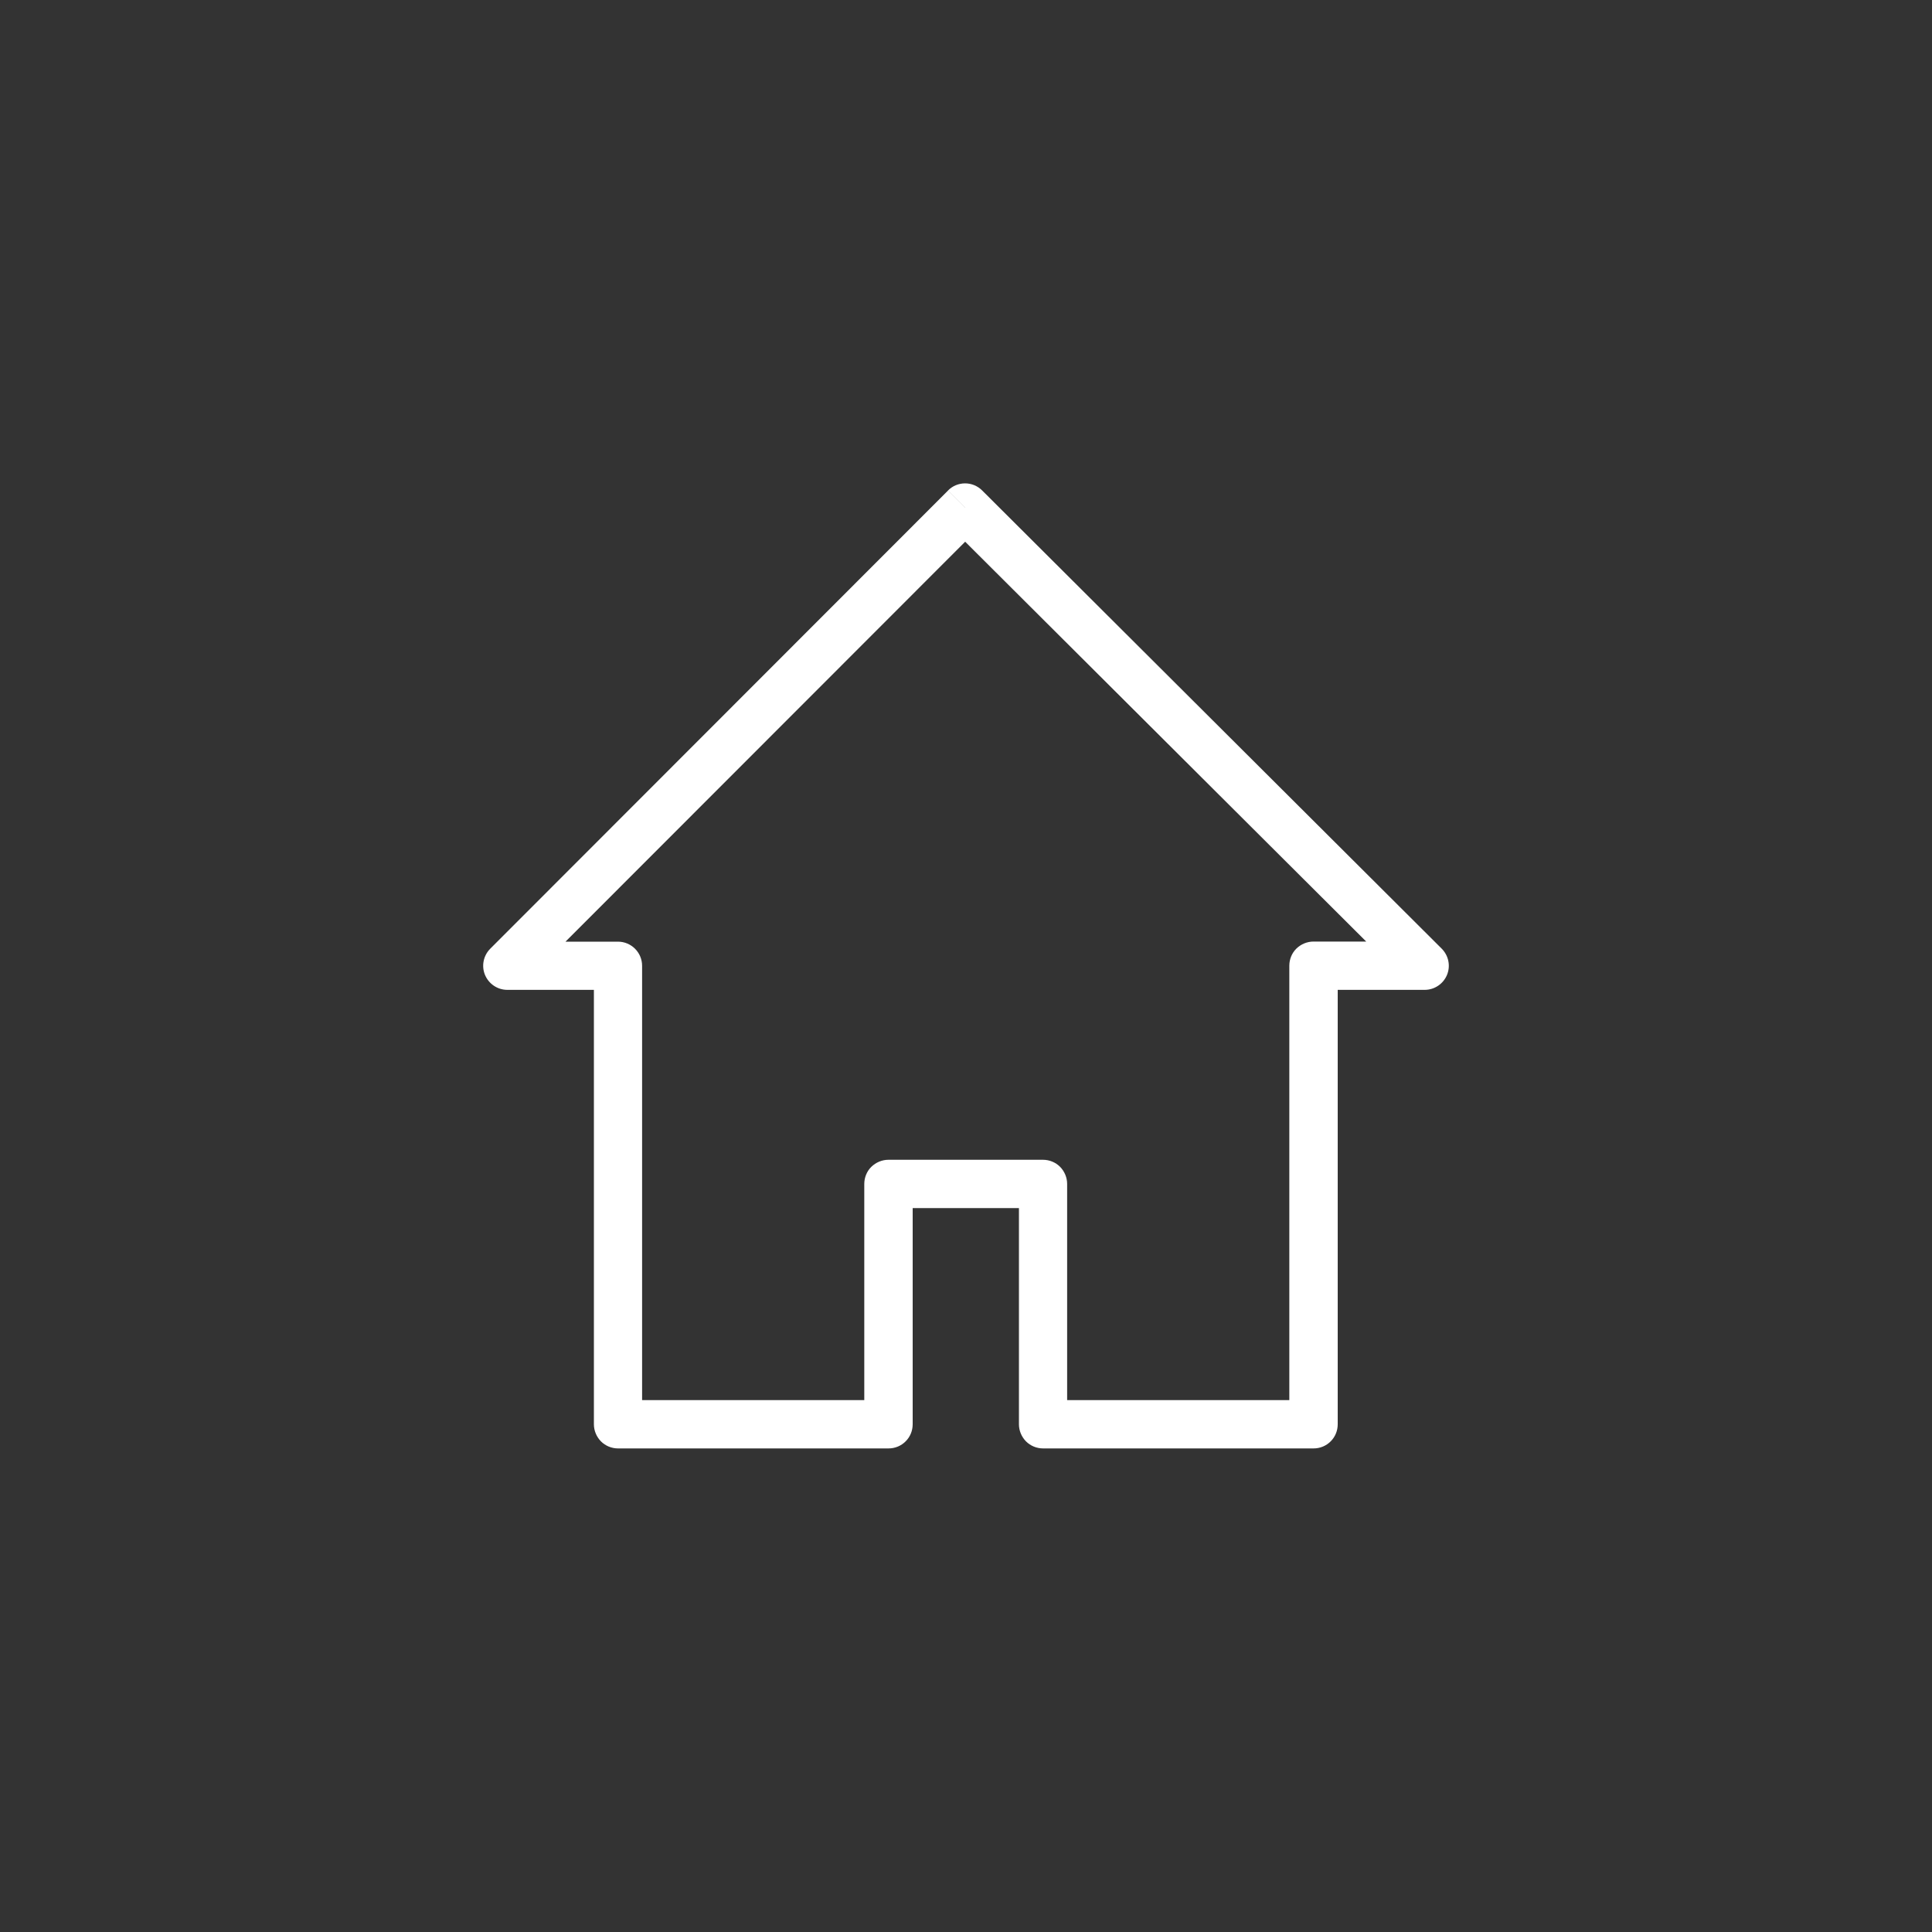 <?xml version="1.0" encoding="UTF-8"?><svg id="icons" xmlns="http://www.w3.org/2000/svg" viewBox="0 0 200 200"><rect x="0" y="0" width="200" height="200" fill="#333333" stroke="none"/><defs><style>.cls-1{fill:#fff;stroke-width:0px;}</style></defs><path class="cls-1" d="M99.91,52.55l-1.77-1.77-47.39,47.43c-.71.71-.93,1.79-.54,2.72.39.93,1.3,1.54,2.31,1.54h8.96s0,44.97,0,44.97c0,.66.27,1.3.73,1.77.47.47,1.11.73,1.77.73h28c.67,0,1.3-.26,1.77-.73.47-.47.73-1.1.73-1.77v-22.38h11v22.38c0,.66.27,1.3.73,1.77.47.47,1.11.73,1.77.73h28c.67,0,1.3-.26,1.77-.73.47-.47.73-1.1.73-1.77v-44.97h9c1.01,0,1.92-.61,2.31-1.54.39-.93.17-2.01-.55-2.73l-47.57-47.43c-.98-.98-2.56-.97-3.53,0l1.77,1.77-1.77,1.77,43.29,43.16h-5.46c-.66,0-1.3.27-1.77.73s-.73,1.11-.73,1.77v44.97h-23v-22.38c0-.66-.27-1.3-.73-1.77-.47-.47-1.11-.73-1.77-.73h-16c-.66,0-1.3.27-1.77.73s-.73,1.11-.73,1.77v22.38h-23v-44.96c0-1.38-1.12-2.5-2.5-2.5h-5.43s43.13-43.16,43.13-43.16l-1.77-1.77-1.77,1.77,1.77-1.77Z"/></svg>